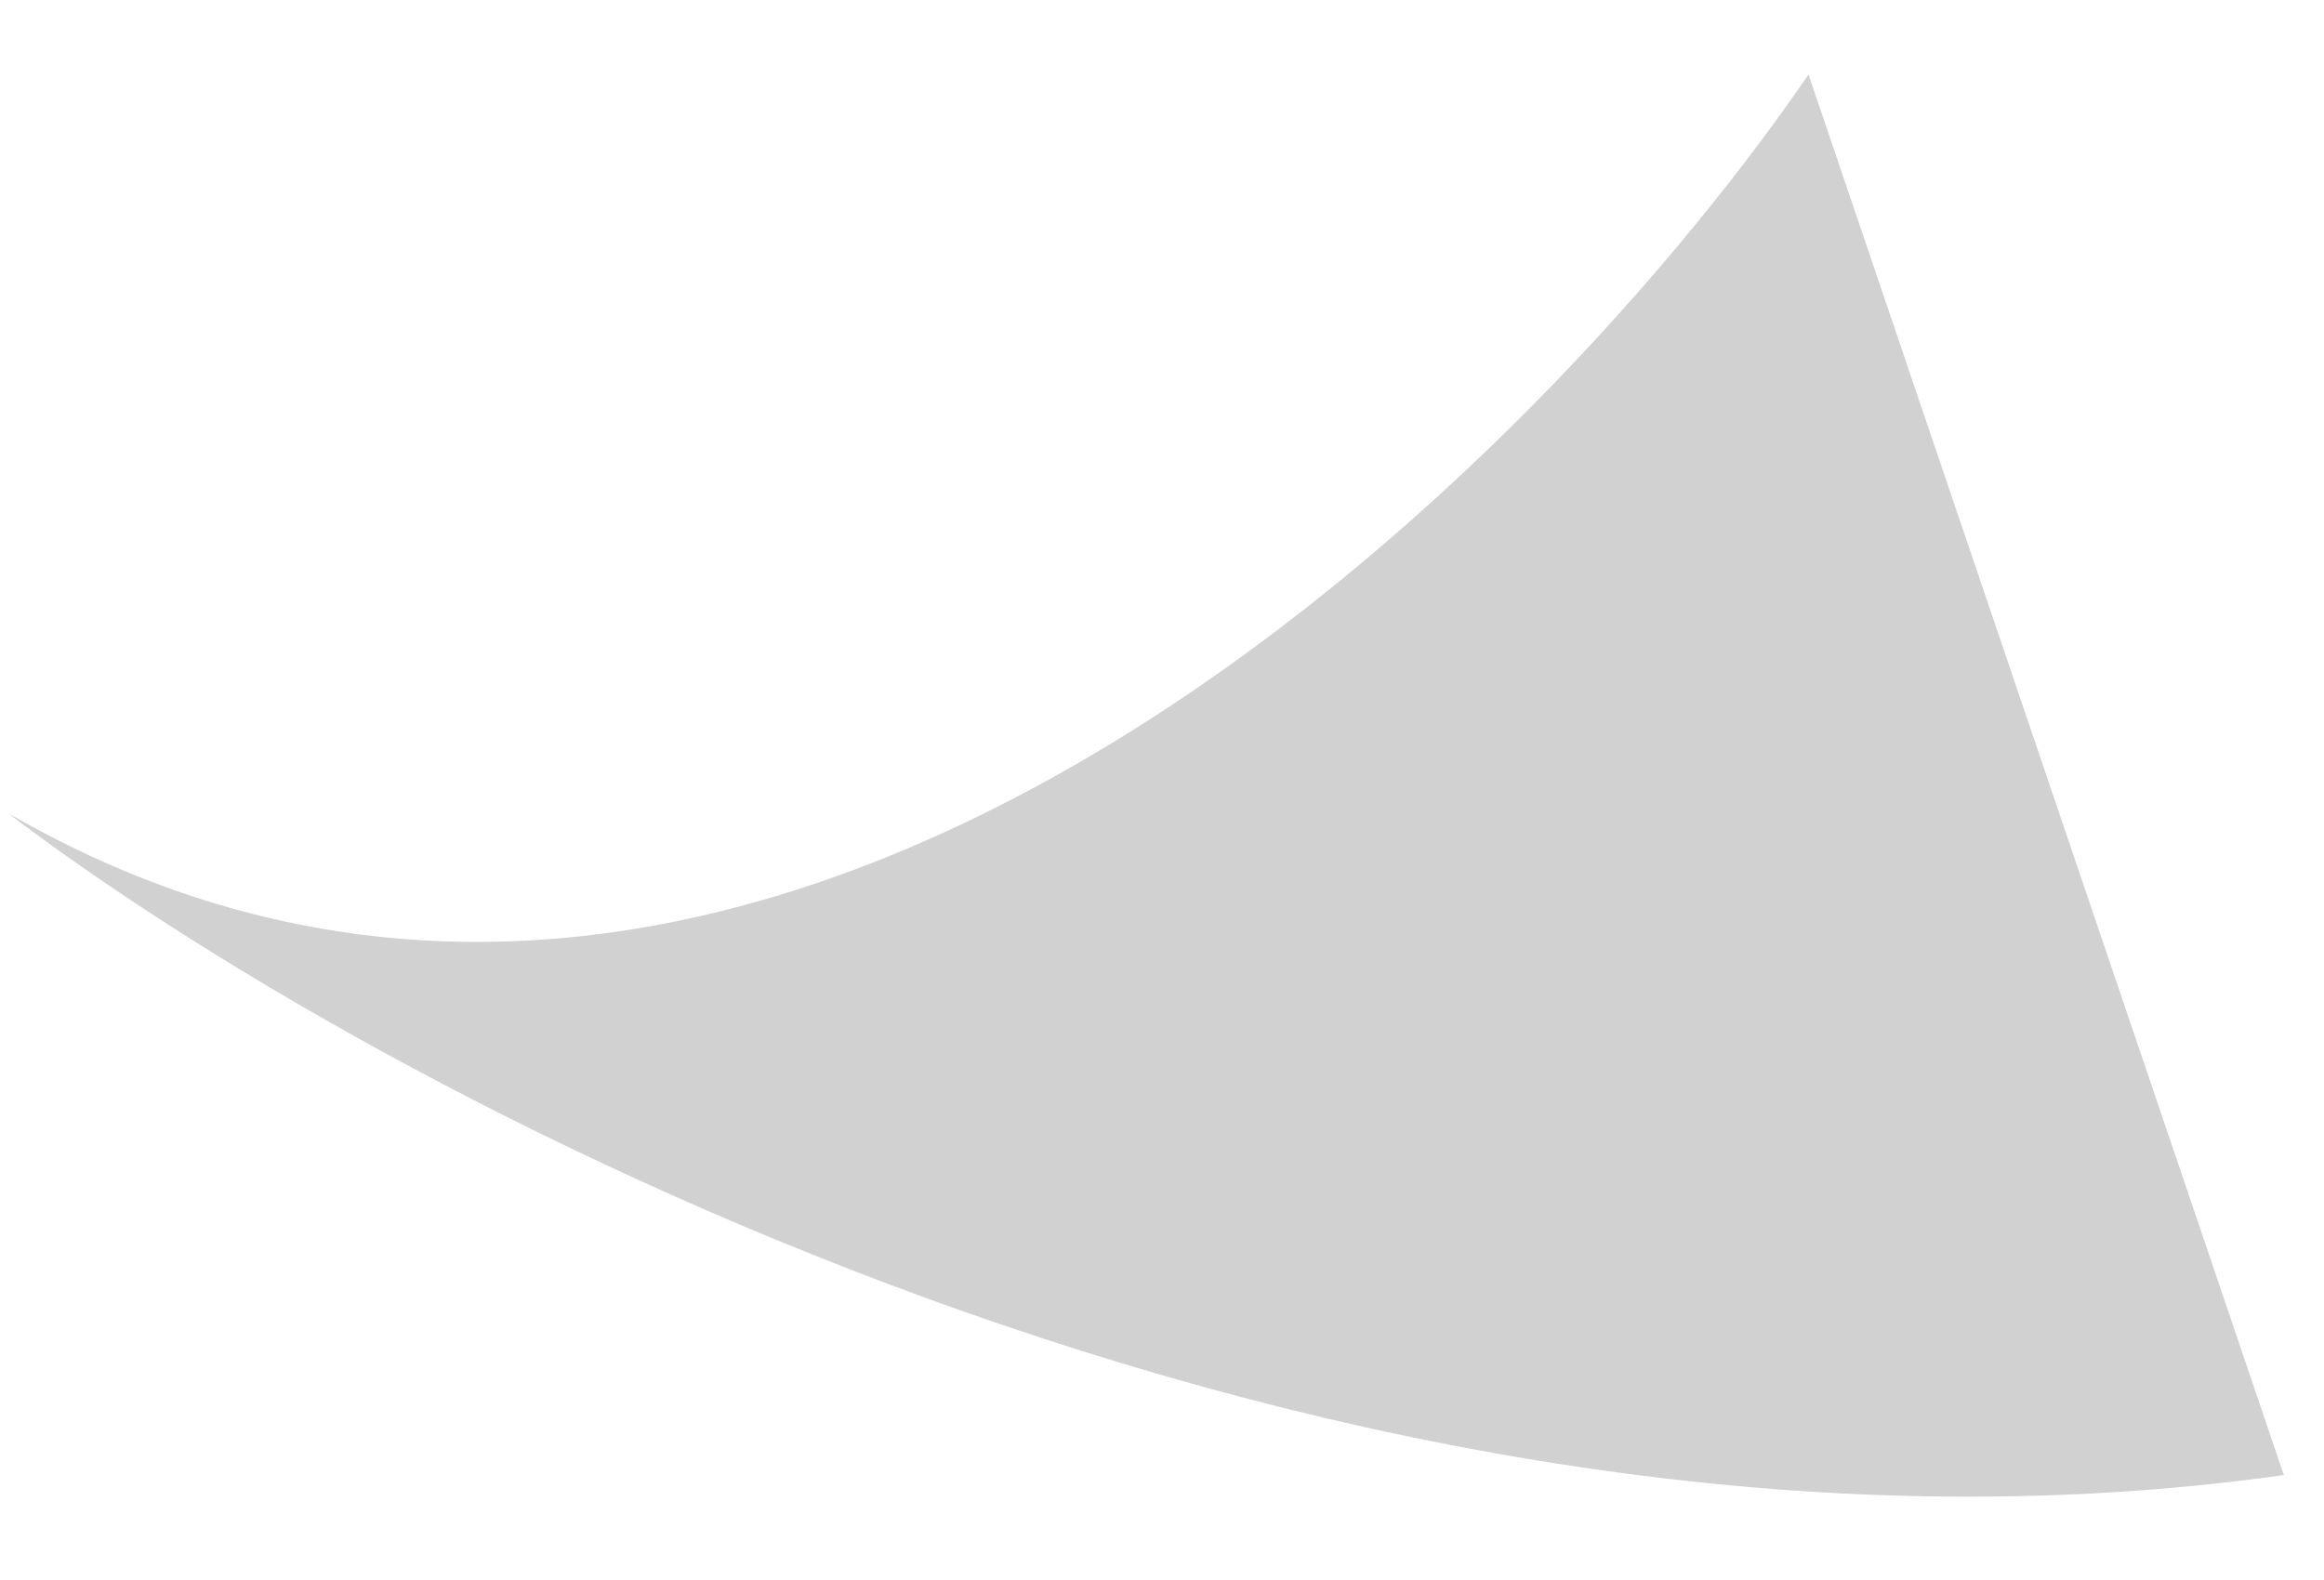 <svg width="25" height="17" viewBox="0 0 25 17" fill="none" xmlns="http://www.w3.org/2000/svg">
<path id="Vector 24" d="M0.088 8.75C8.061 13.357 16.321 5.371 19.455 0.802L24.568 15.871C14.346 17.309 3.988 11.723 0.088 8.75Z" fill="#D1D1D1"/>
</svg>
